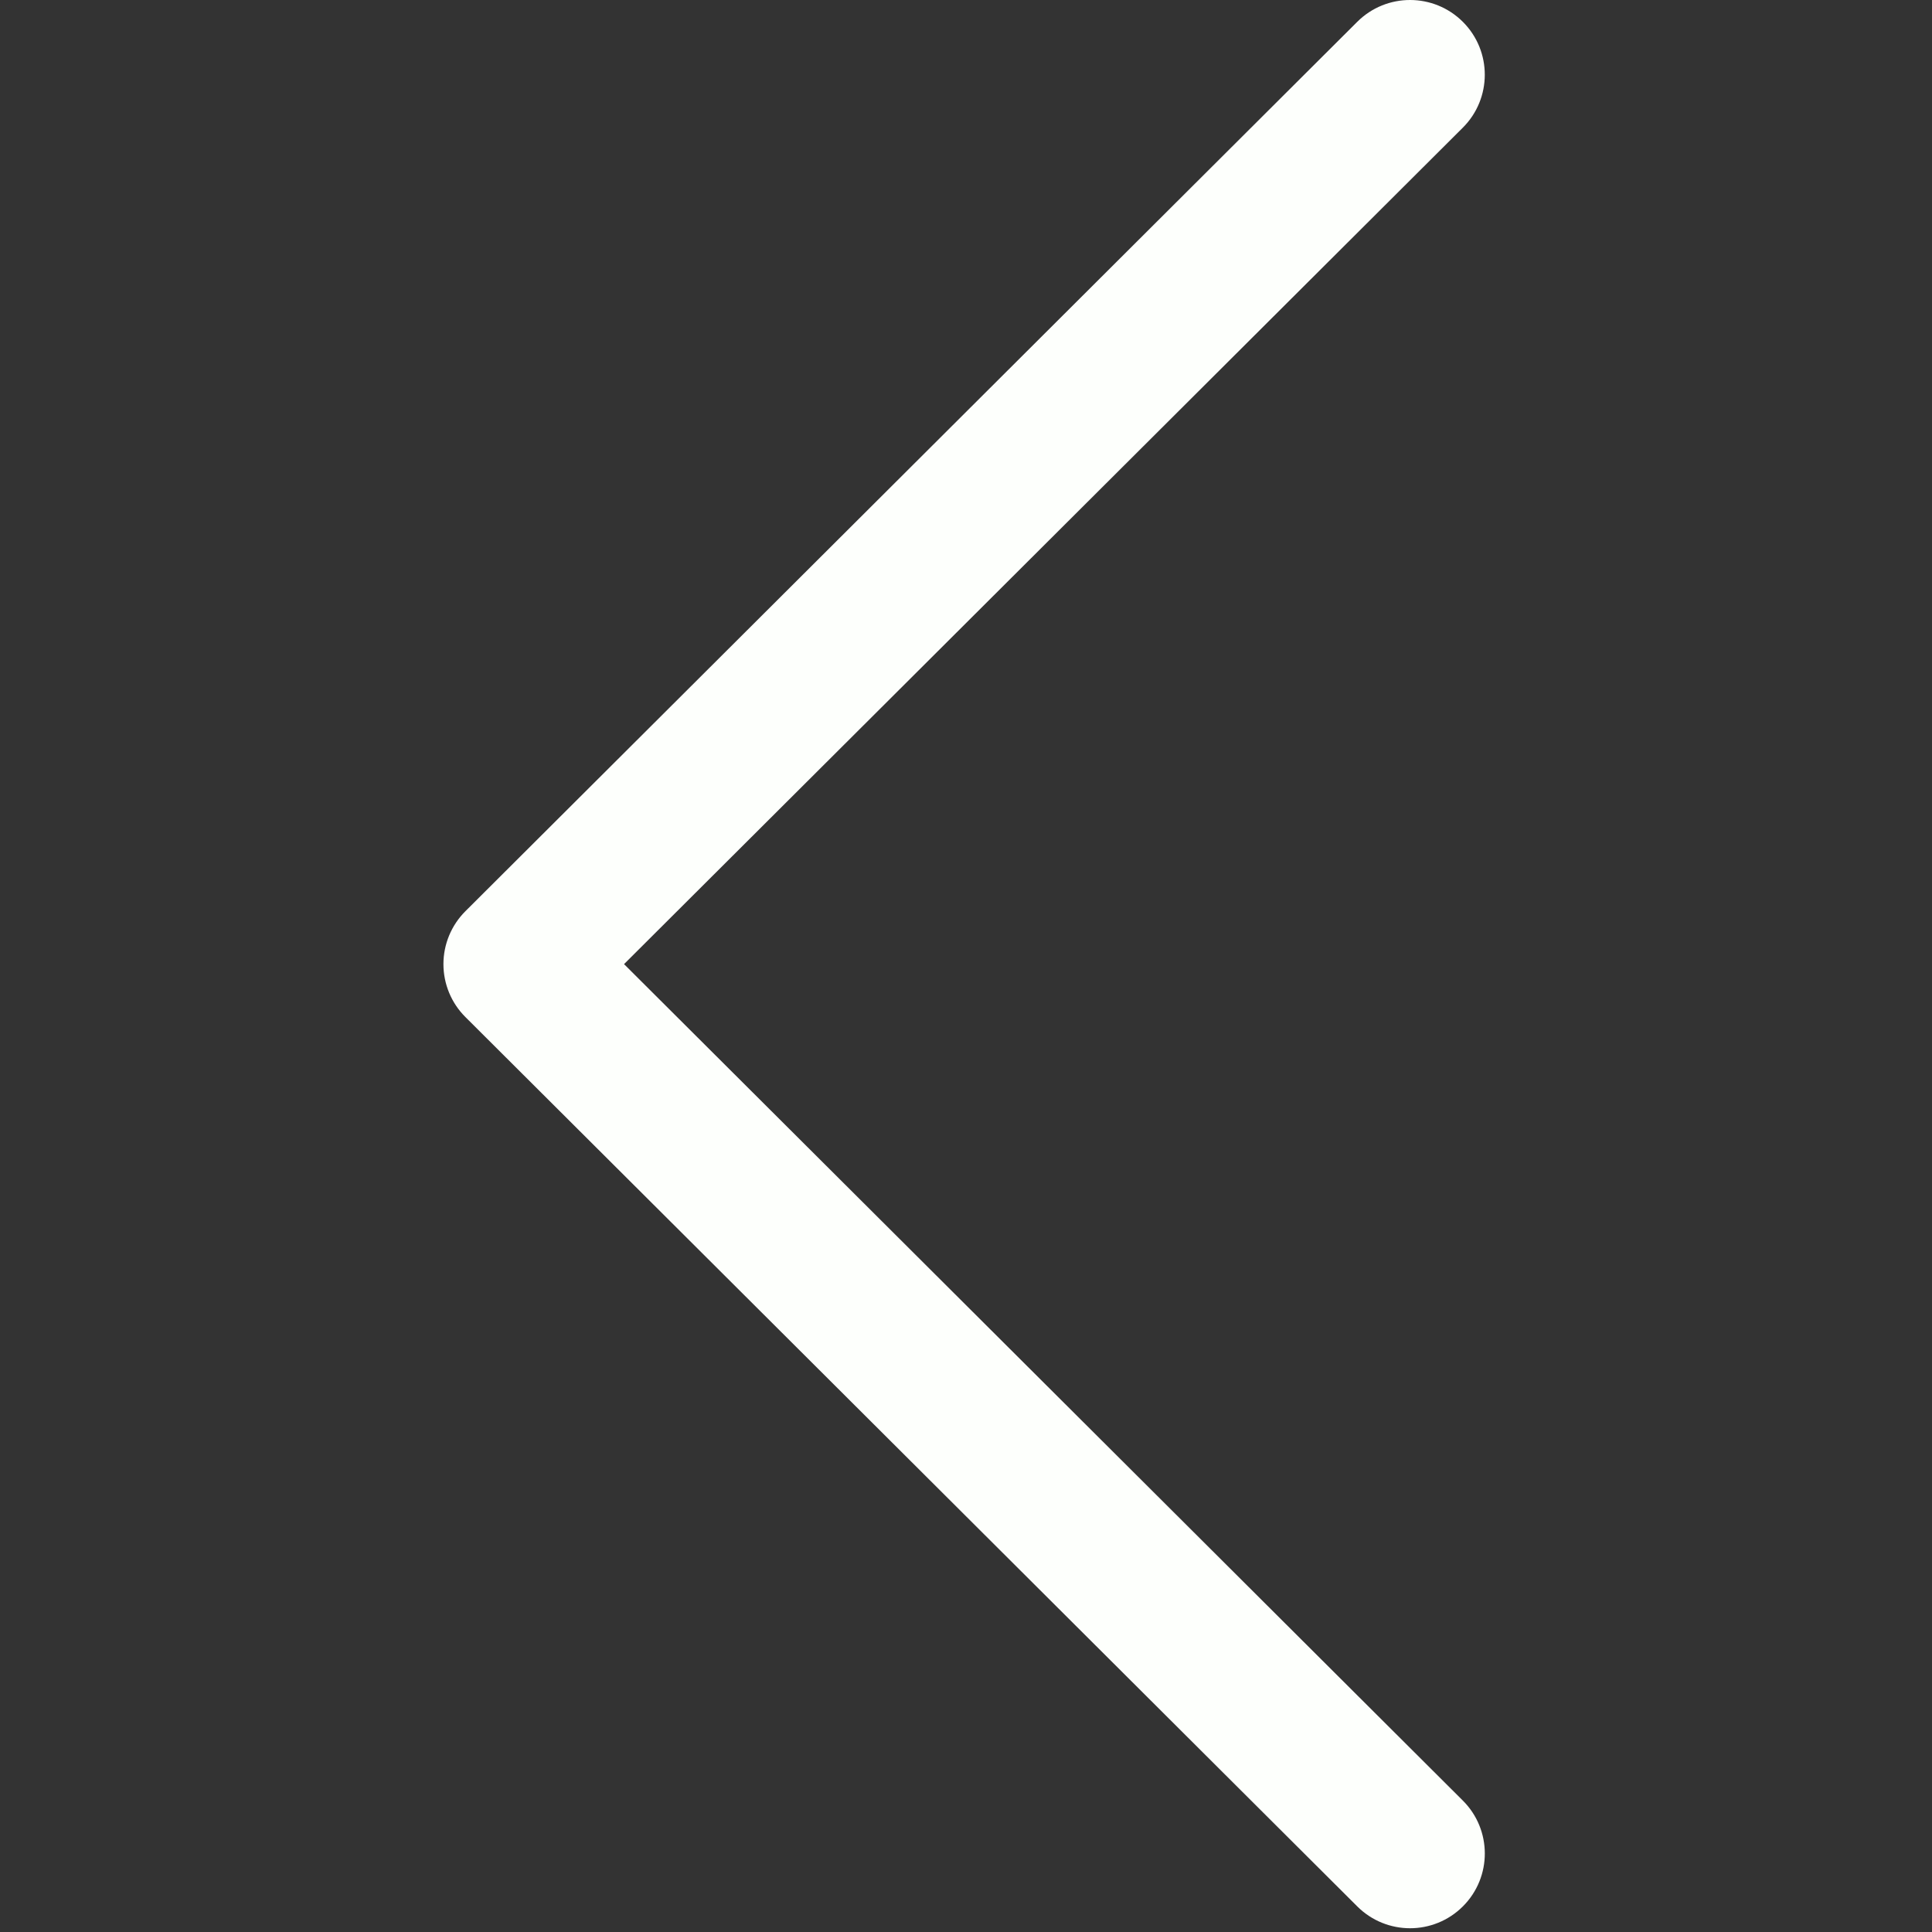 <svg width="513" height="513" viewBox="0 0 513 513" fill="none" xmlns="http://www.w3.org/2000/svg">
<rect x="0" y="0" width="513" height="513" fill="#333333" stroke="none"/>
<g clip-path="url(#clip0)">
<path d="M123.577 241.951L360.393 5.79C368.152 -1.943 380.714 -1.93 388.46 5.83C396.2 13.589 396.18 26.158 388.42 33.897L165.7 256.002L388.428 478.106C396.187 485.846 396.207 498.407 388.468 506.167C384.585 510.057 379.498 512.002 374.411 512.002C369.337 512.002 364.27 510.07 360.394 506.207L123.577 270.052C119.84 266.334 117.743 261.274 117.743 256.002C117.743 250.73 119.846 245.676 123.577 241.951Z" fill="#FDFFFC"/>
</g>
<defs>
<clipPath id="clip0">
<rect width="512.002" height="512.002" fill="white" transform="matrix(-1 0 0 1 512.002 0)"/>
</clipPath>
</defs>
</svg>
